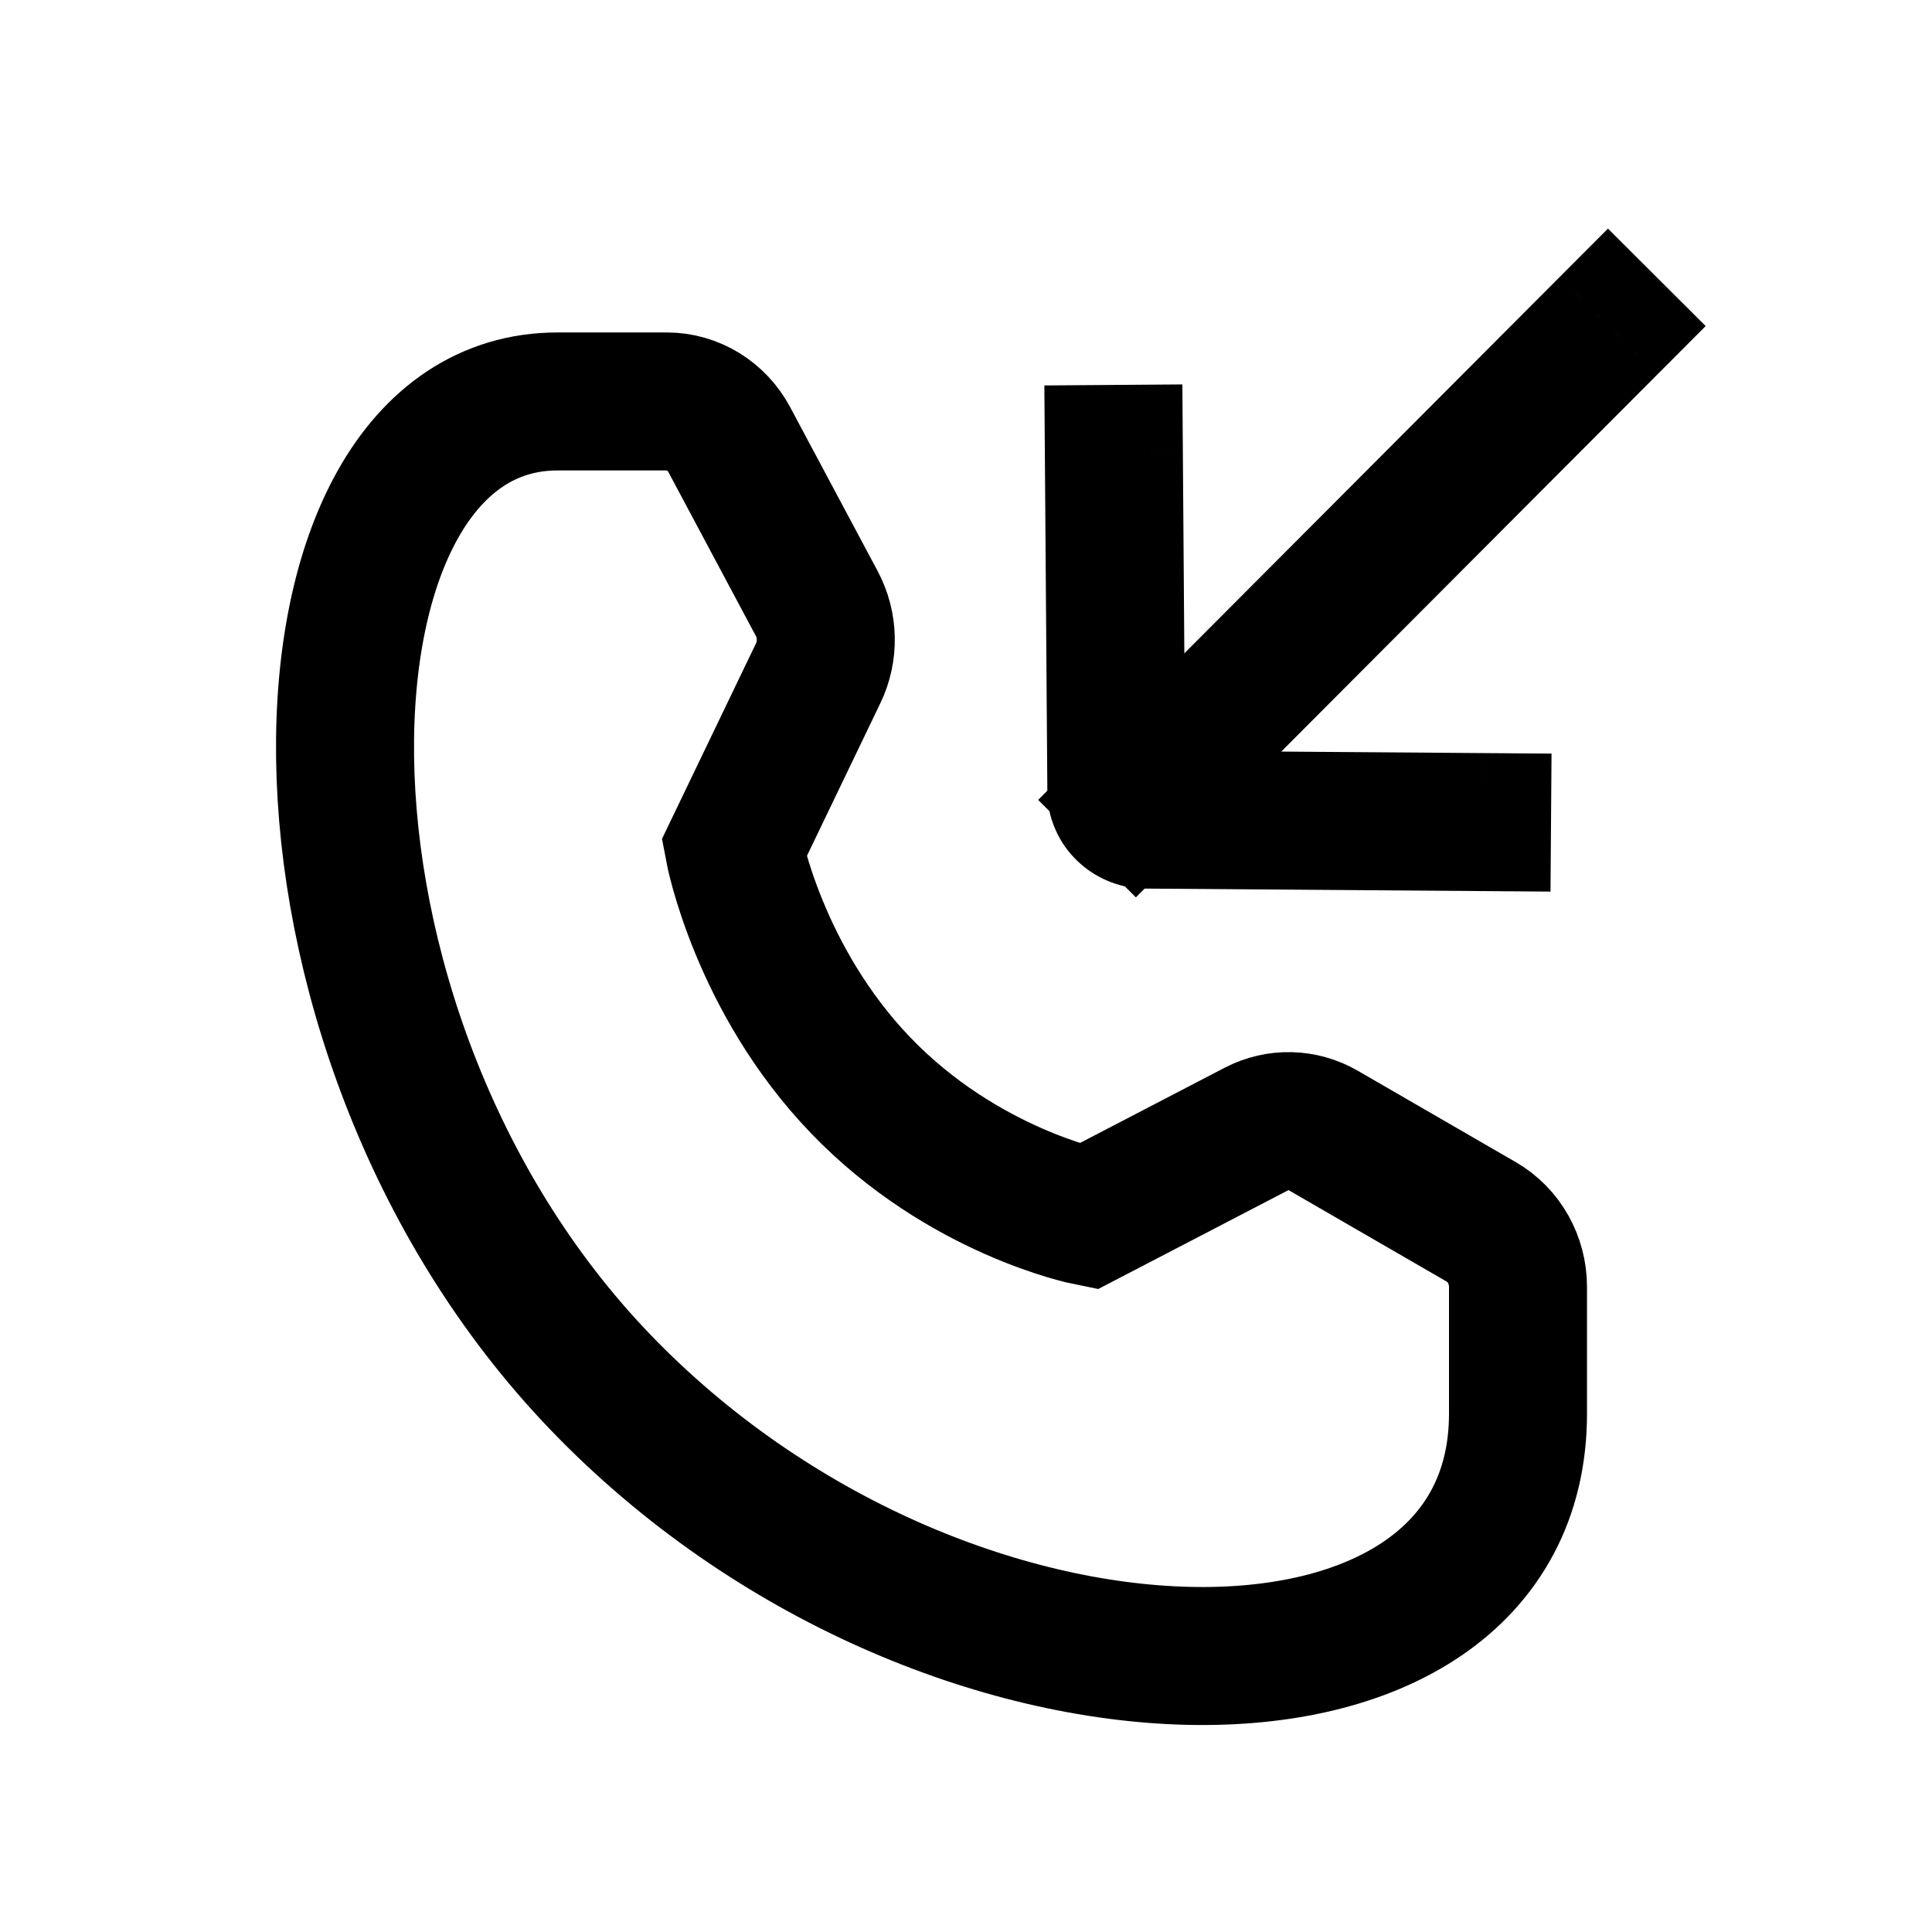 <svg xmlns="http://www.w3.org/2000/svg" xmlns:xlink="http://www.w3.org/1999/xlink" width="308" height="308" viewBox="0 0 308 308" fill="none"><defs><rect id="path_0" x="0" y="0" width="308" height="308" /></defs><g opacity="1" transform="translate(0 0)  rotate(0 154 154)"><mask id="bg-mask-0" fill="white"><use xlink:href="#path_0"></use></mask><g mask="url(#bg-mask-0)" ><path  id="路径 1" style="stroke:#000000; stroke-width:22; stroke-opacity:1; stroke-dasharray:0 0" transform="translate(55 64)  rotate(0 93.5 100)" d="M155.95,116.22C152.66,114.32 148.68,114.23 145.31,115.98L118.44,129.95C118.44,129.95 98.49,125.97 82.2,109.02C65.91,92.07 62.01,71.25 62.01,71.25L75.45,43.3C77.13,39.8 77.04,35.66 75.22,32.24L61.27,6.1C59.26,2.34 55.45,0 51.3,0L33.89,0C-10.71,0 -14.12,99.31 40.71,156.34C95.53,213.38 187,213.99 187,161.36L187,141.16C187,136.85 184.76,132.88 181.14,130.79L155.95,116.22Z " /><path id="并集" fill-rule="evenodd" style="fill:#000000" transform="translate(173.63 74)  rotate(-45 19.5 41.5)" opacity="1" d="M46.836 7.72L54.556 -0.116L38.884 -15.556L31.165 -7.721L31.164 -7.72L-6.535 30.539Q-8.786 32.764 -9.969 35.851Q-11.054 38.679 -10.995 41.736Q-10.94 44.637 -9.862 47.334Q-8.742 50.136 -6.683 52.308L31.164 90.72L31.165 90.721L38.884 98.556L54.556 83.116L46.836 75.28L38.972 83.027L46.835 75.279L13.549 41.501L46.835 7.721L39 0L46.836 7.72ZM9.243 45.871L9.135 45.981Q9.19 45.926 9.243 45.871Z " /><path  id="并集" style="stroke:#000000; stroke-width:22; stroke-opacity:1; stroke-dasharray:0 0" transform="translate(173.63 74)  rotate(-45 19.5 41.5)" d="" /><path id="路径 1"  style="fill:#000000" transform="translate(181.06 52)  rotate(0 37.651 37.75)" opacity="1" d="M75.28 -15.556L67.513 -7.768L83.09 7.768L90.857 -0.021L75.28 -15.556ZM67.511 -7.768L-7.788 67.732L7.788 83.268L83.088 7.768L67.511 -7.768ZM-15.556 75.521L0.021 91.057L7.788 83.269L-7.788 67.733L-15.556 75.521Z " /><path  id="路径 1" style="stroke:#000000; stroke-width:22; stroke-opacity:1; stroke-dasharray:0 0" transform="translate(181.06 52)  rotate(0 37.651 37.75)" d="" /></g></g></svg>